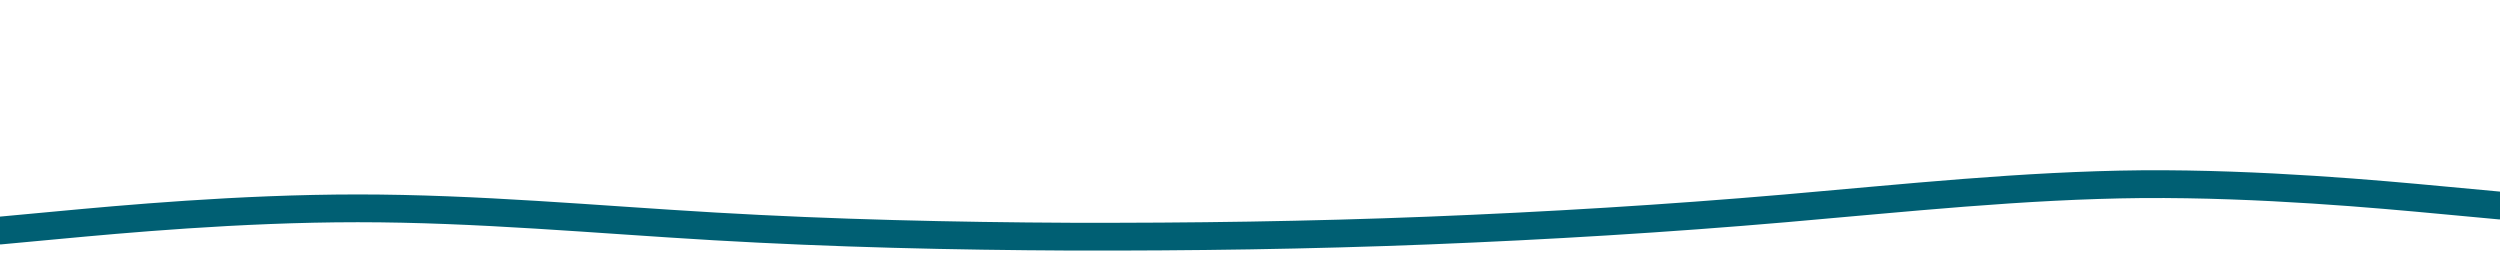 <svg id="visual" viewBox="0 0 900 100" width="900" height="100" xmlns="http://www.w3.org/2000/svg" xmlns:xlink="http://www.w3.org/1999/xlink" version="1.1"><path d="M0 83L21.5 81C43 79 86 75 128.8 75C171.7 75 214.3 79 257.2 81.5C300 84 343 85 385.8 85.2C428.7 85.3 471.3 84.7 514.2 83C557 81.3 600 78.7 642.8 75C685.7 71.3 728.3 66.7 771.2 66.3C814 66 857 70 878.5 72L900 74" fill="none" stroke-linecap="round" stroke-linejoin="miter" stroke="#005F73" stroke-width="10"></path></svg>